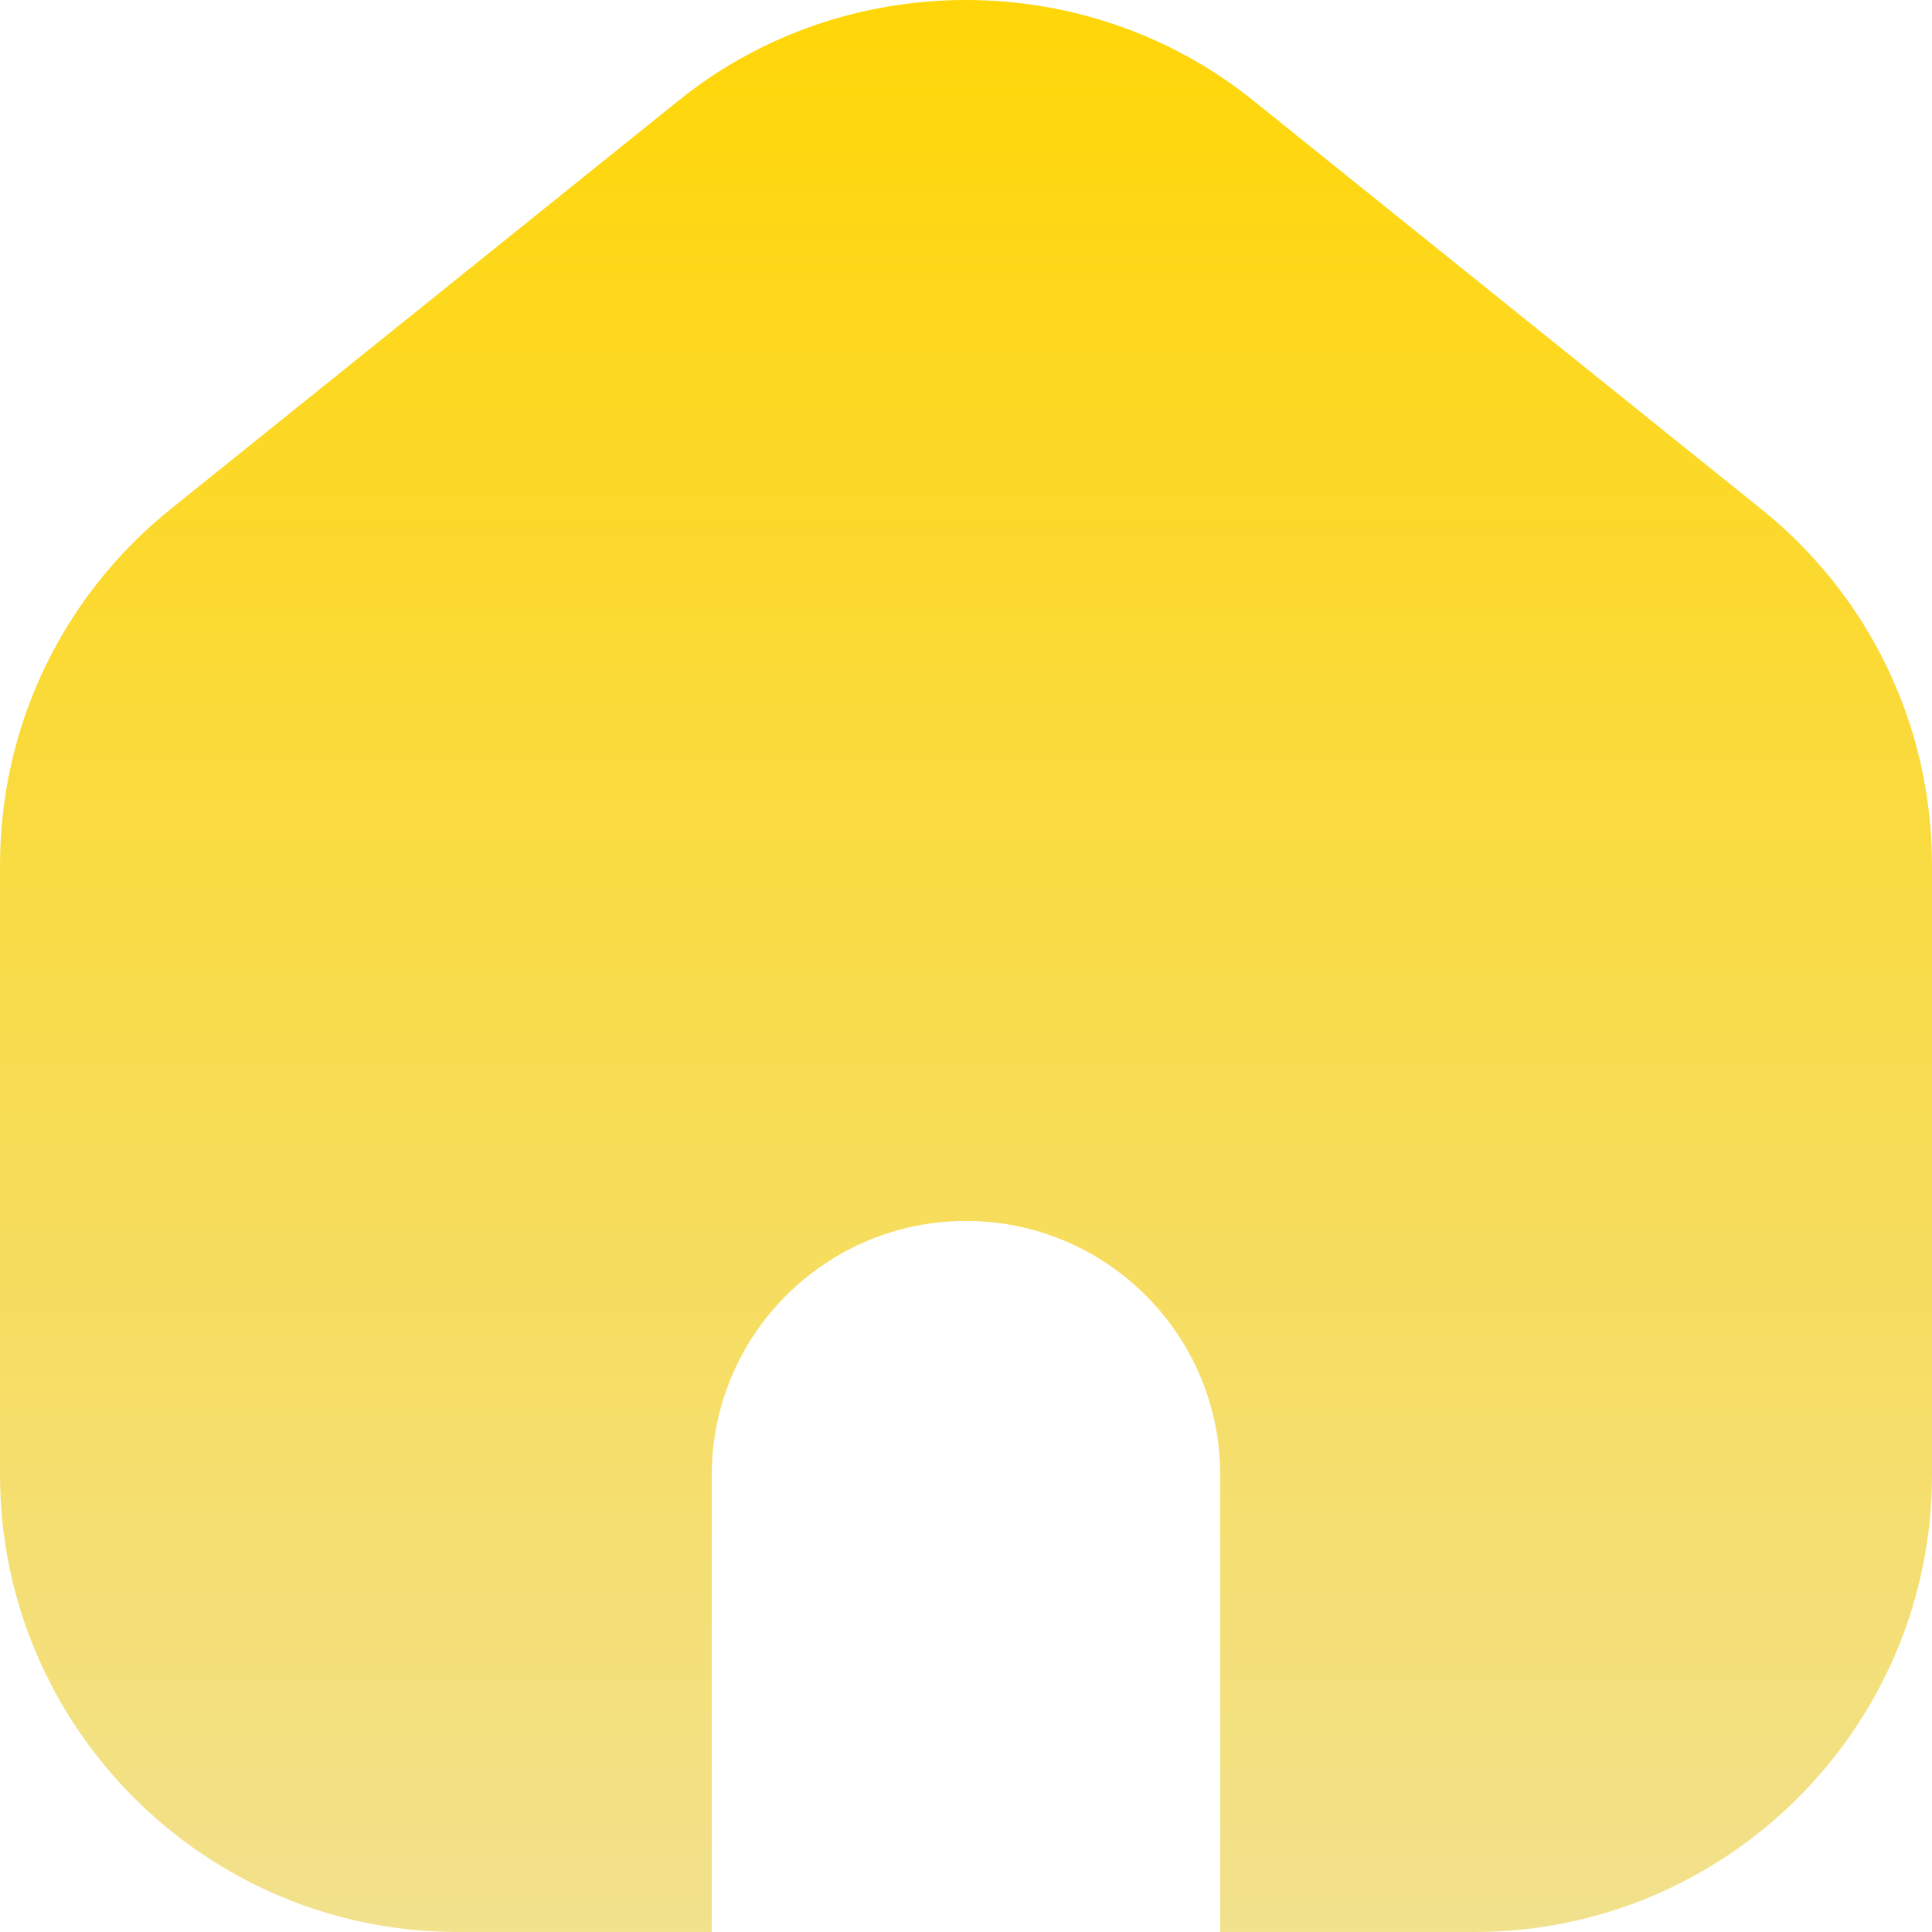 <svg width="24" height="24" viewBox="0 0 24 24" fill="none" xmlns="http://www.w3.org/2000/svg">
<path d="M24 10.749V18.321C24 21.454 21.45 24 18.316 24H15.158V18.32C15.158 16.581 13.741 15.167 12 15.167C10.259 15.167 8.842 16.581 8.842 18.32V24H5.684C2.55 24 0 21.453 0 18.321V10.749C0 9.022 0.773 7.408 2.12 6.324L8.435 1.245C10.499 -0.415 13.497 -0.415 15.563 1.245L21.879 6.324C23.227 7.408 24 9.021 24 10.749Z" fill="url(#paint0_linear_1515_529)"/>
<defs>
<linearGradient id="paint0_linear_1515_529" x1="12" y1="3.05176e-05" x2="12" y2="24" gradientUnits="userSpaceOnUse">
<stop stop-color="#FFD607"/>
<stop offset="1" stop-color="#F2E18D"/>
</linearGradient>
</defs>
</svg>
